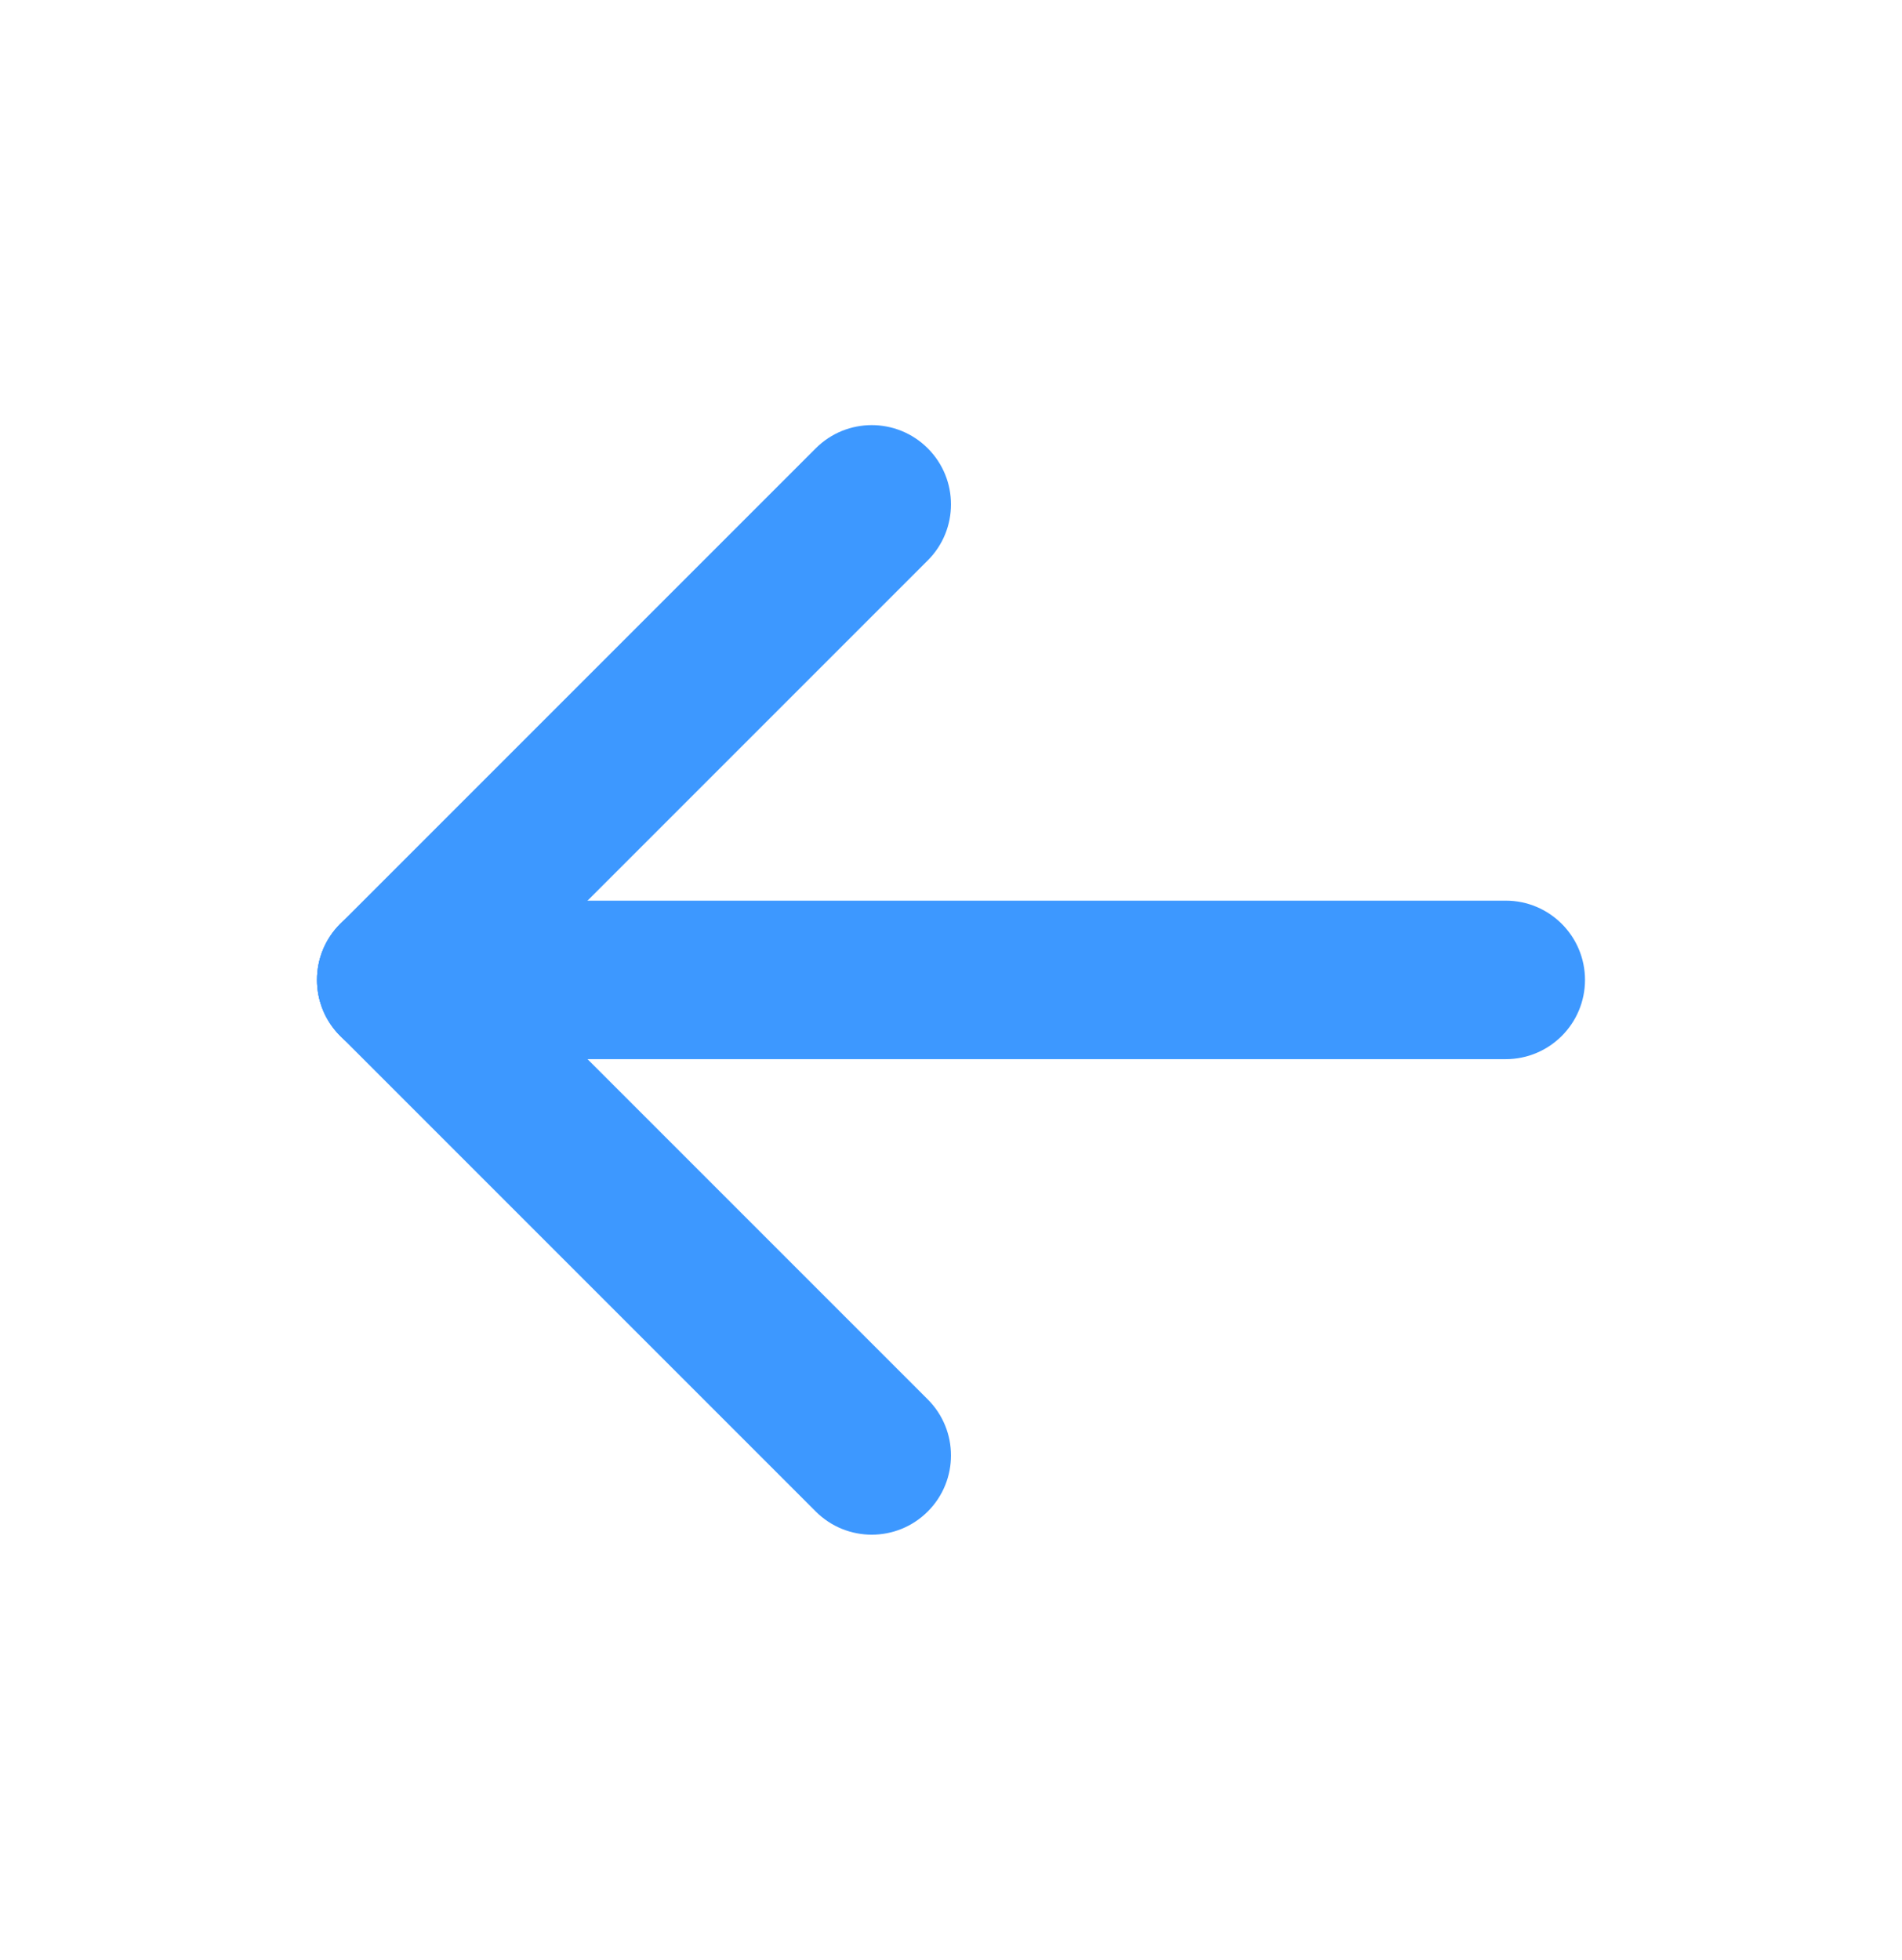 <svg width="33" height="34" viewBox="0 0 33 34" fill="none" xmlns="http://www.w3.org/2000/svg">
<path fill-rule="evenodd" clip-rule="evenodd" d="M5.5 17C5.5 16.241 6.116 15.625 6.875 15.625H26.125C26.884 15.625 27.5 16.241 27.5 17C27.5 17.759 26.884 18.375 26.125 18.375H6.875C6.116 18.375 5.5 17.759 5.5 17Z" fill="#3D98FF"/>
<path fill-rule="evenodd" clip-rule="evenodd" d="M5.903 16.028C6.44 15.491 7.31 15.491 7.847 16.028L16.097 24.278C16.634 24.815 16.634 25.685 16.097 26.222C15.56 26.759 14.69 26.759 14.153 26.222L5.903 17.972C5.366 17.435 5.366 16.565 5.903 16.028Z" fill="#3D98FF"/>
<path fill-rule="evenodd" clip-rule="evenodd" d="M16.097 7.778C16.634 8.315 16.634 9.185 16.097 9.722L7.847 17.972C7.31 18.509 6.44 18.509 5.903 17.972C5.366 17.435 5.366 16.565 5.903 16.028L14.153 7.778C14.69 7.241 15.56 7.241 16.097 7.778Z" fill="#3D98FF"/>
</svg>
